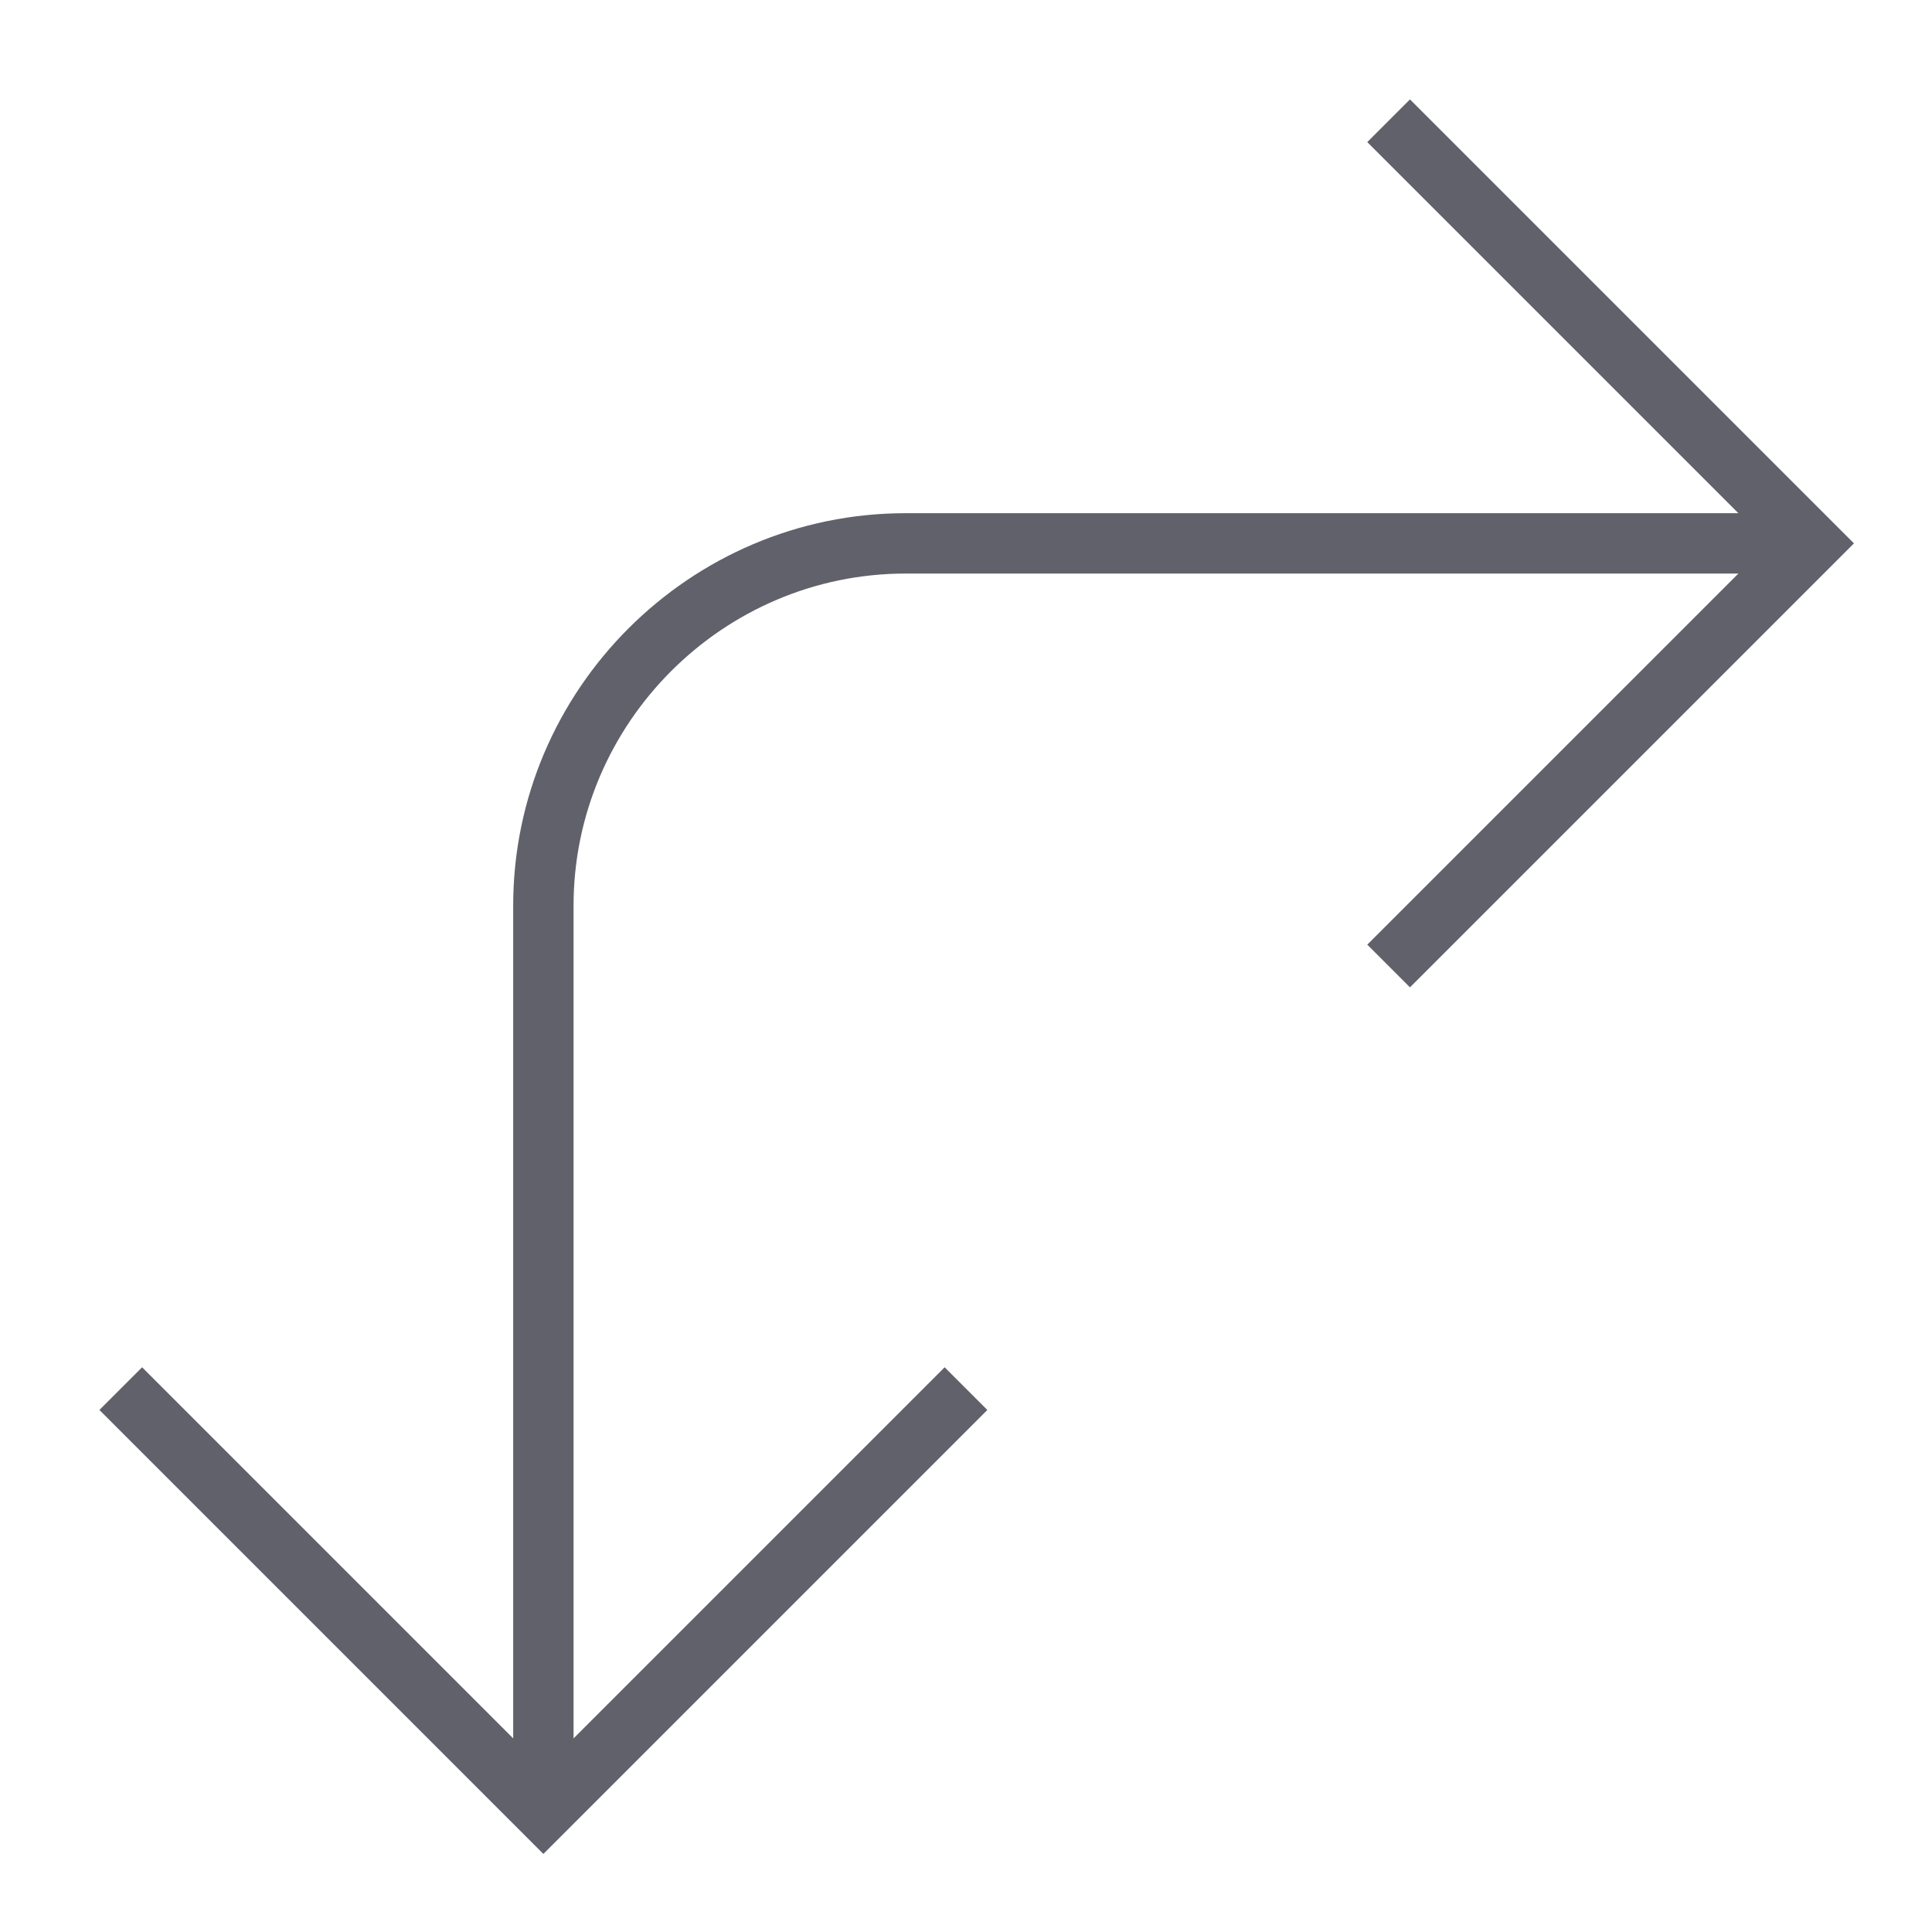 <svg xmlns="http://www.w3.org/2000/svg" height="24" width="24" viewBox="0 0 64 64"><path data-cap="butt" fill="none" stroke="#61616b" stroke-width="2" d="M60,18H30c-6.6,0-12,5.4-12,12 v30"></path> <polyline fill="none" stroke="#61616b" stroke-width="2" points="46,32 60,18 46,4 "></polyline> <polyline fill="none" stroke="#61616b" stroke-width="2" points="4,46 18,60 32,46 "></polyline></svg>